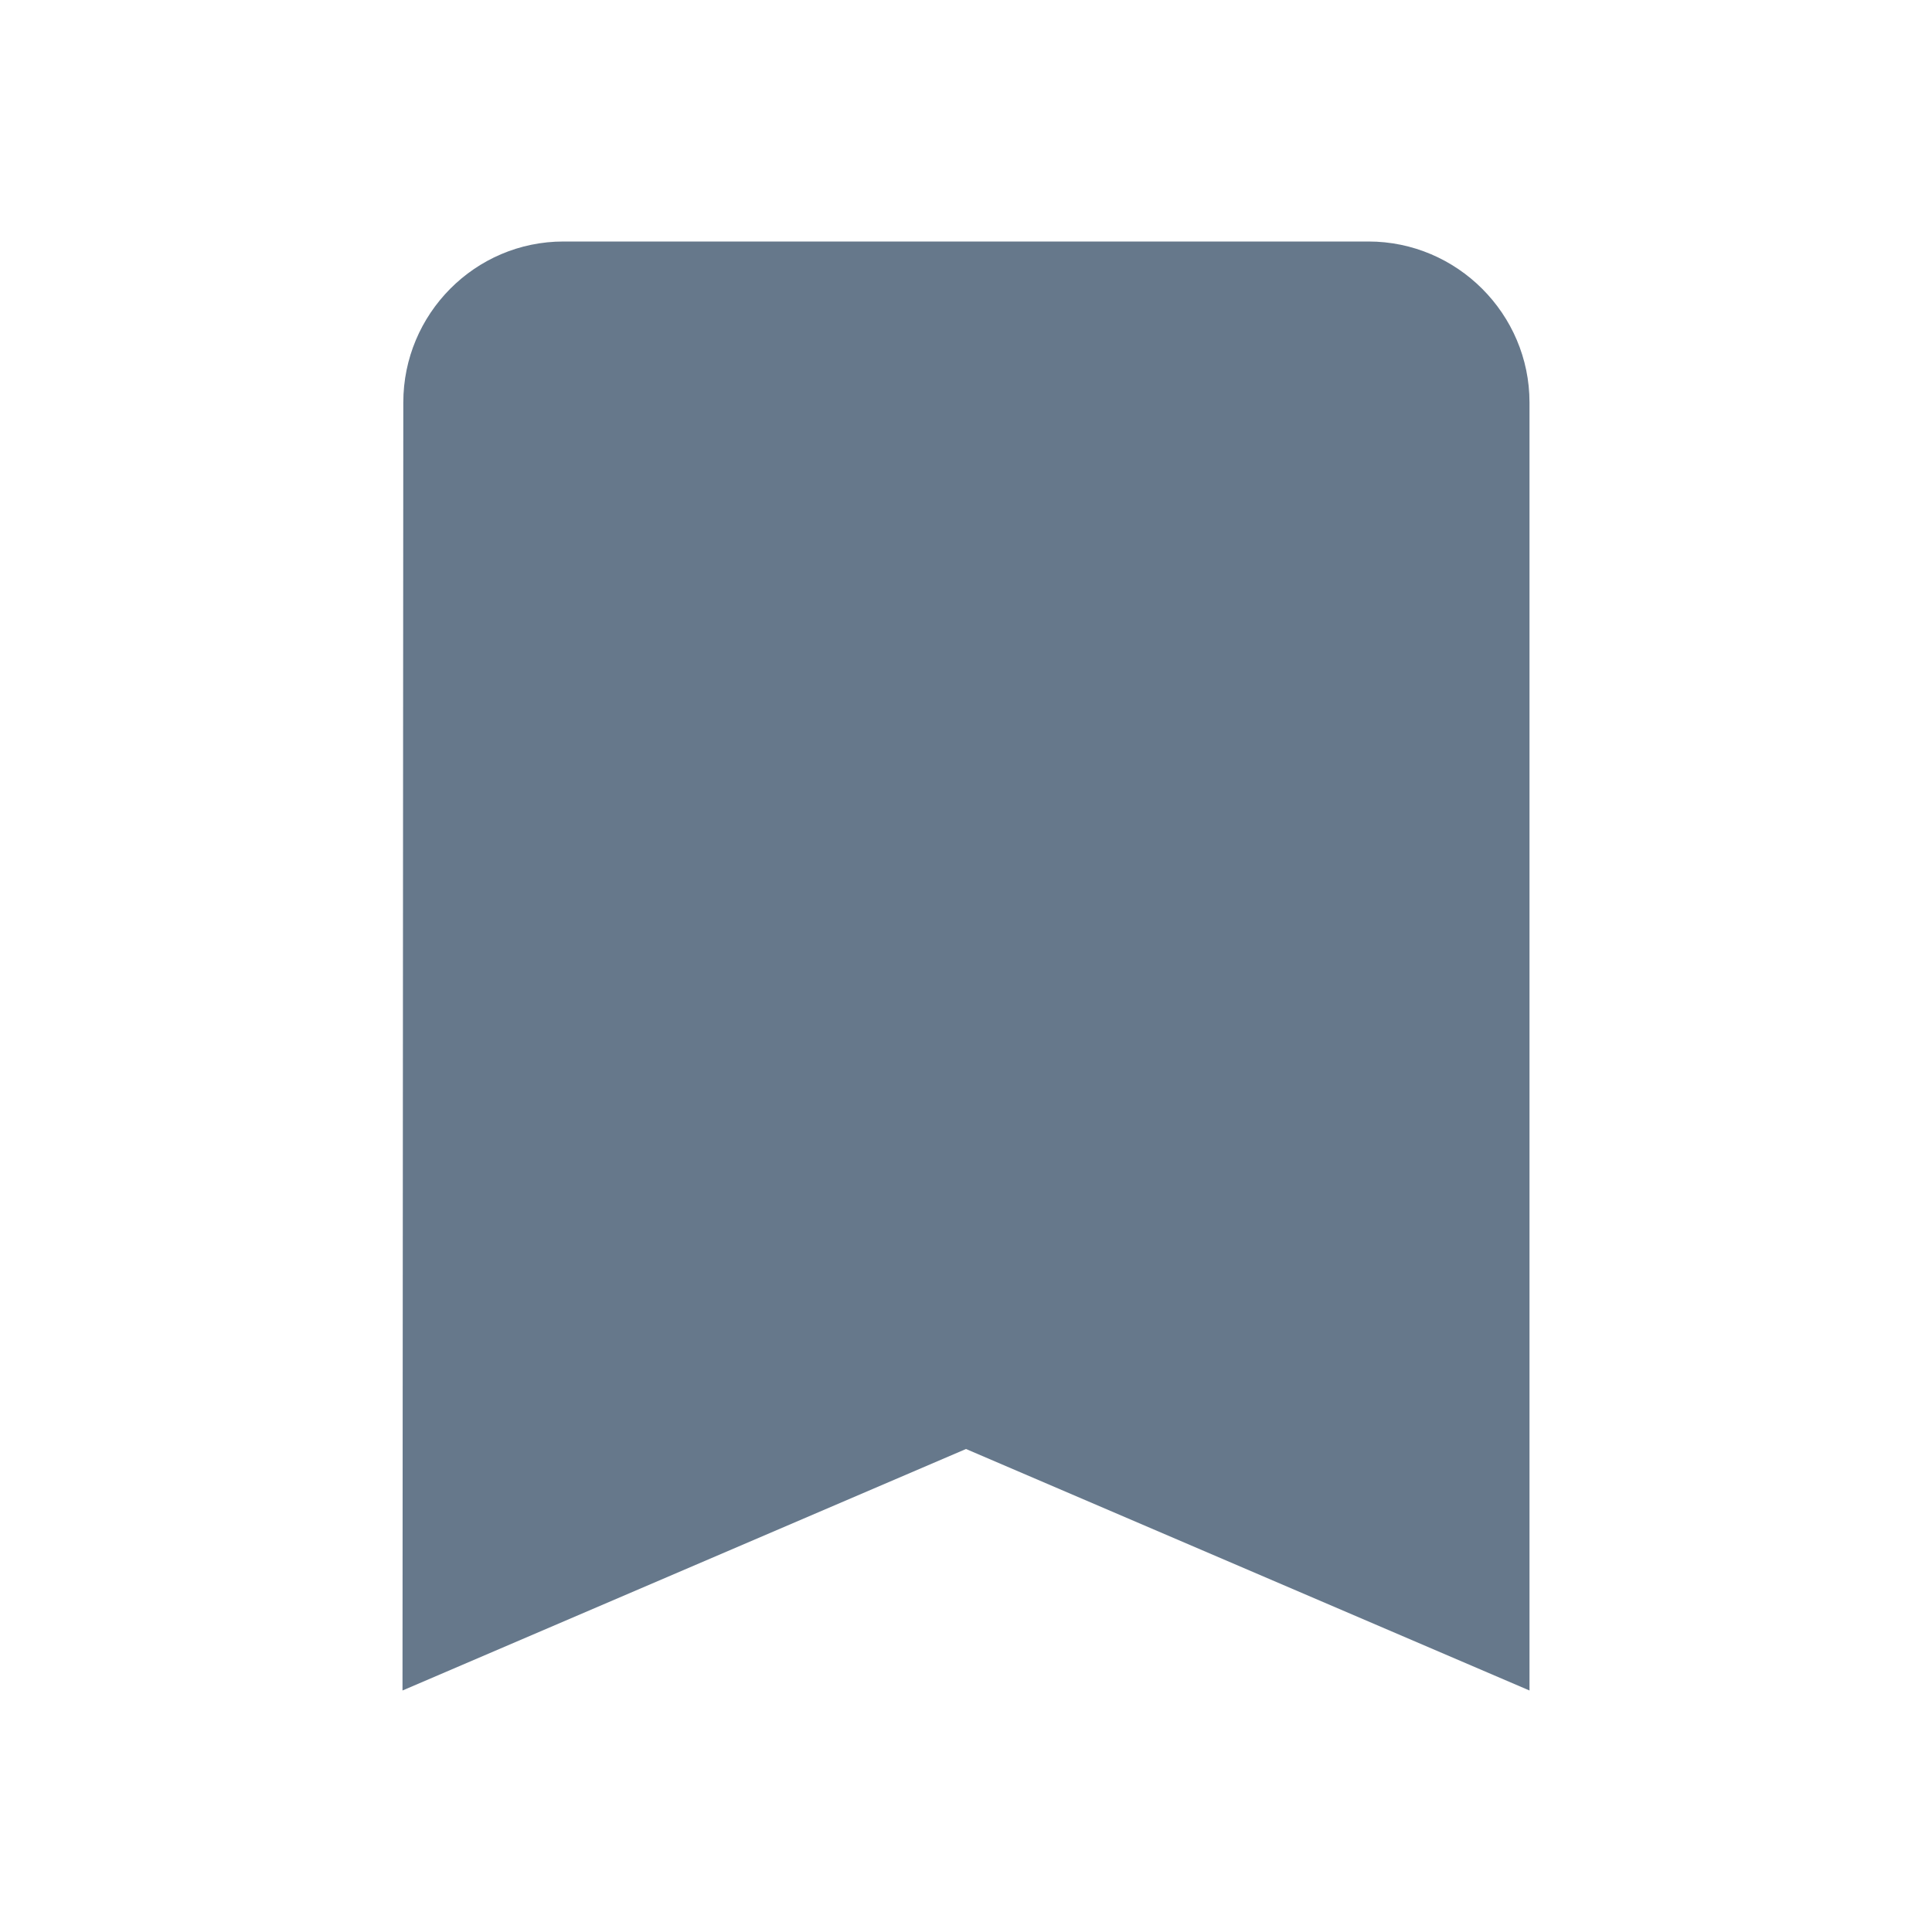 <svg width="24" height="24" viewBox="0 0 24 24" fill="none" xmlns="http://www.w3.org/2000/svg">
<g clip-path="url(#clip0_27_8807)">
<path d="M17 3H7C5.9 3 5.01 3.9 5.01 5L5 21L12 18L19 21V5C19 3.9 18.1 3 17 3Z" fill="#001F3F" fill-opacity="0.6"/>
</g>
<defs>
<clipPath id="clip0_27_8807">
<rect width="24" height="24" fill="white"/>
</clipPath>
</defs>
</svg>
